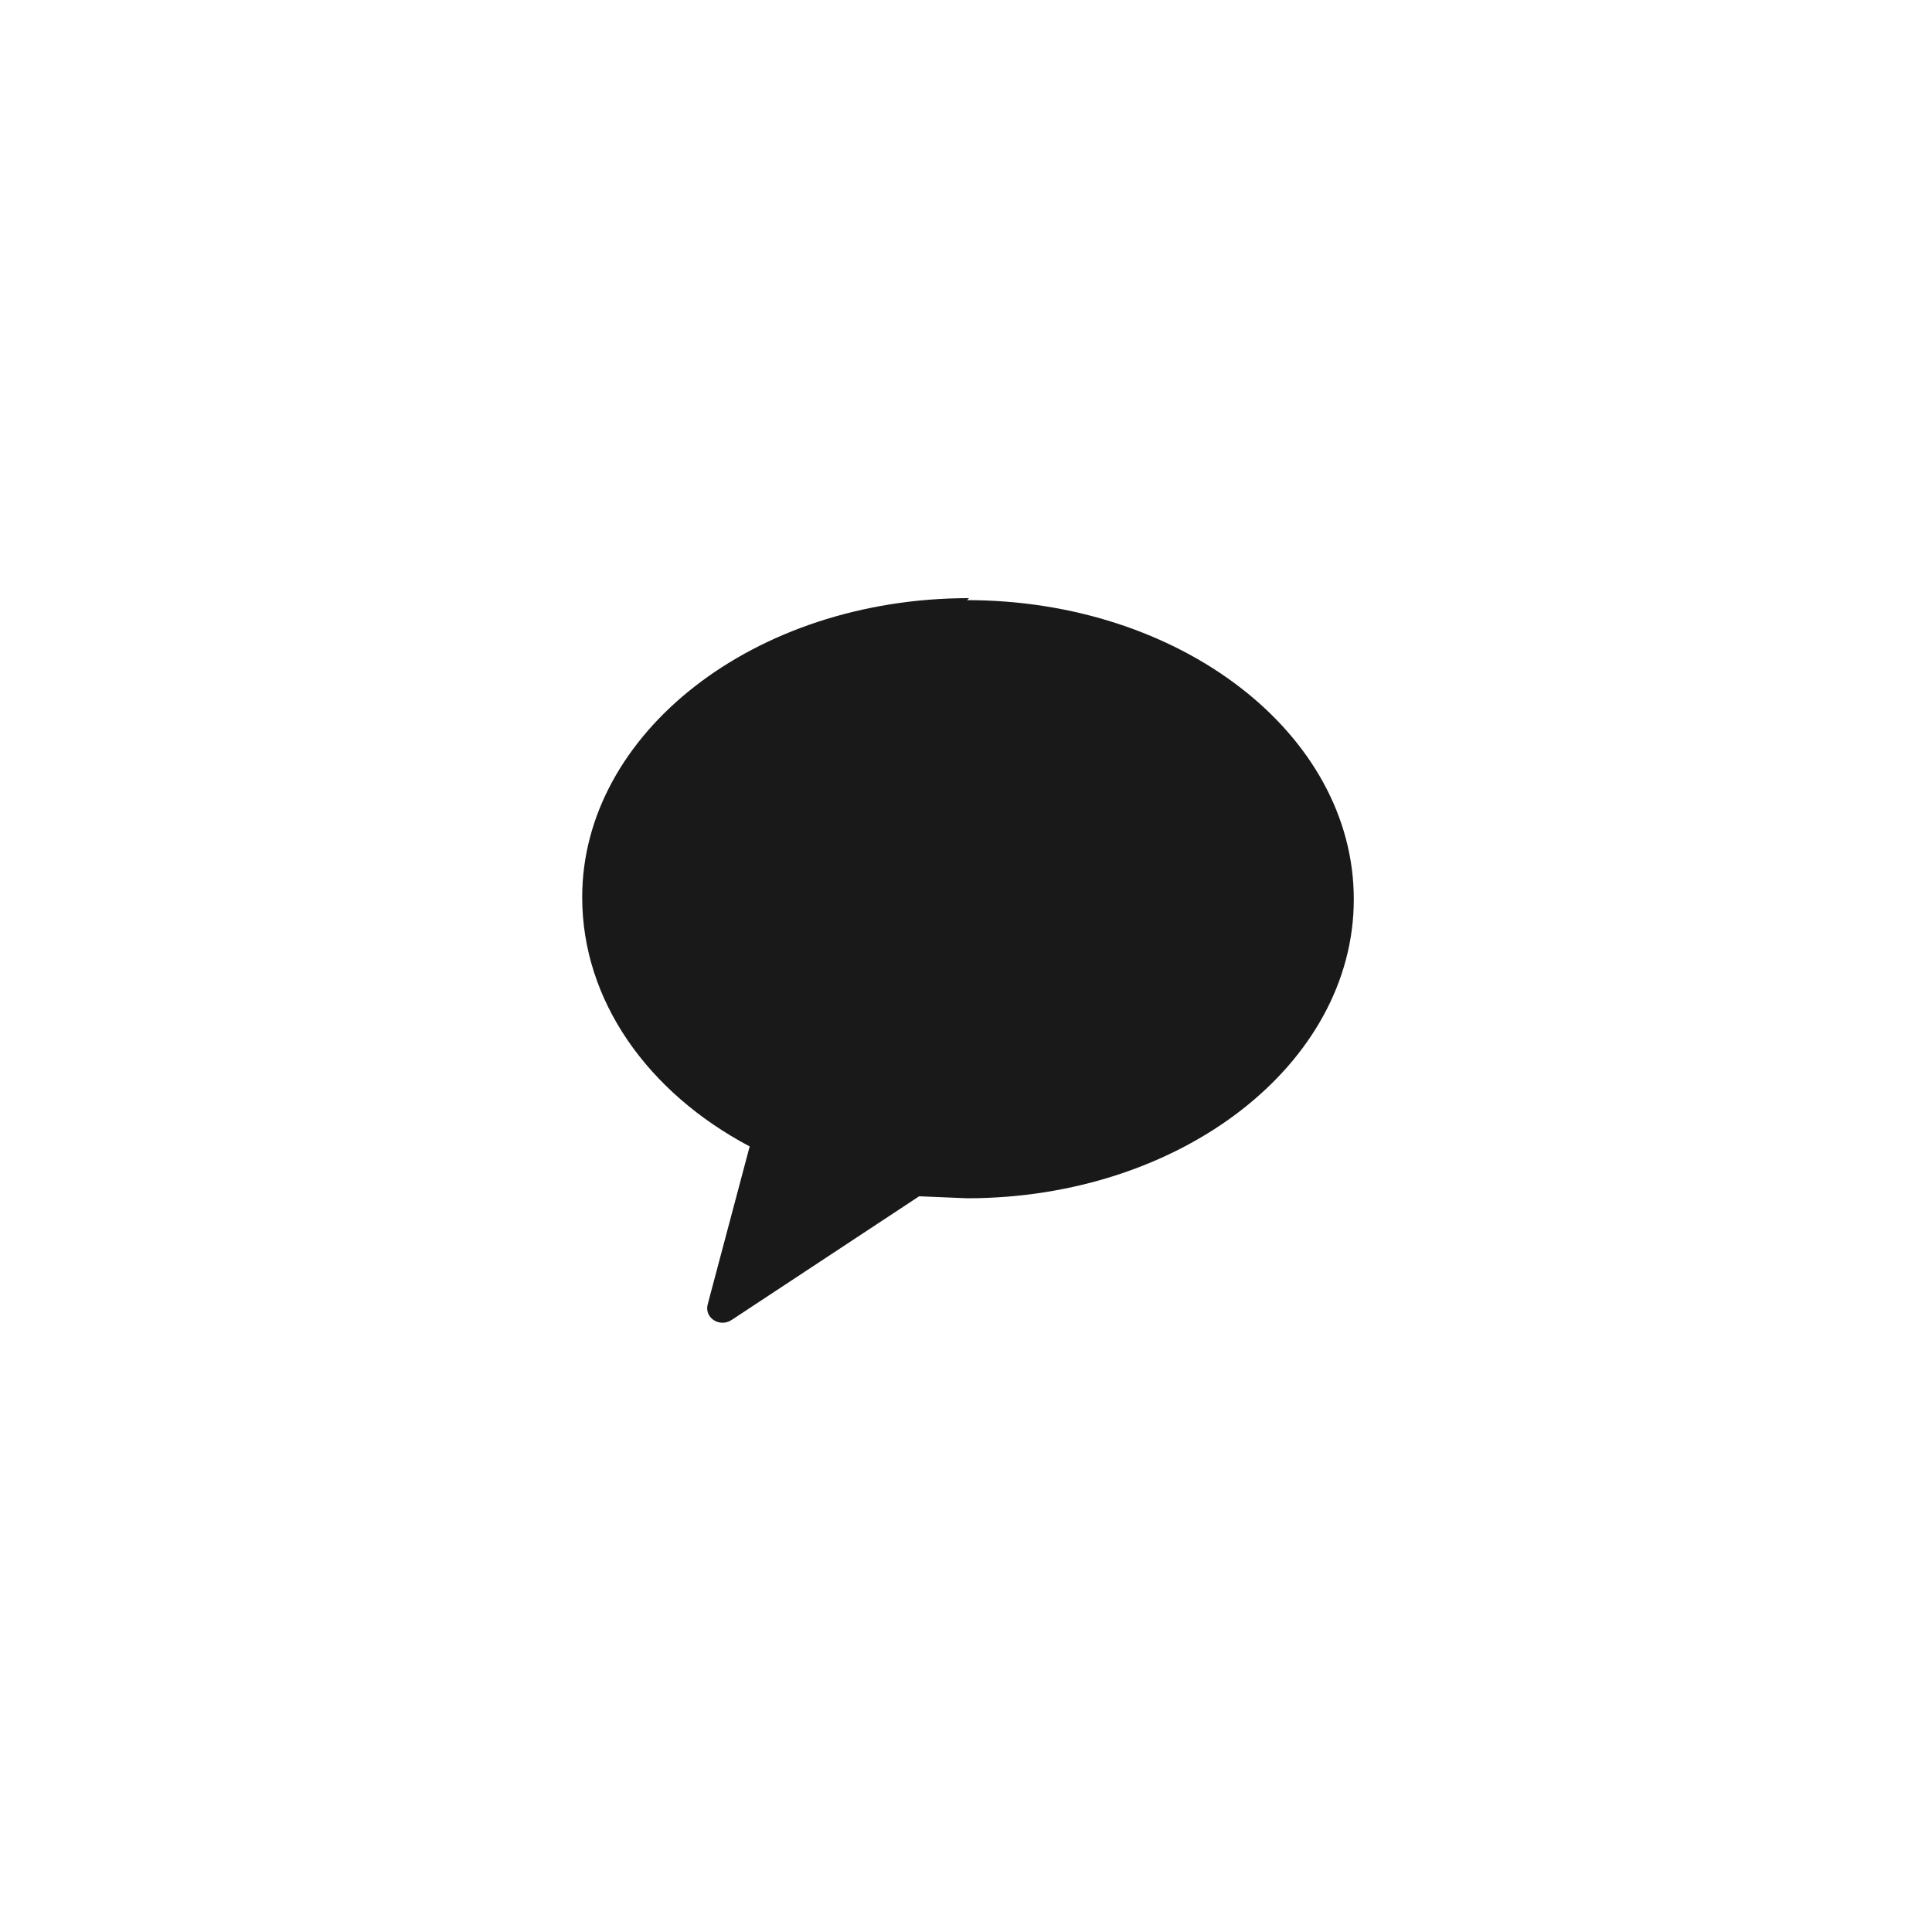 <?xml version="1.0" encoding="UTF-8" standalone="no"?>
<svg
   viewBox="561.4 1440 96.9 96.9"
   style="fill-rule:evenodd;clip-rule:evenodd;stroke-linejoin:round;stroke-miterlimit:2"
   version="1.1"
   id="svg6"
   sodipodi:docname="kakao_login.svg"
   inkscape:version="1.2.1 (9c6d41e, 2022-07-14)"
   xmlns:inkscape="http://www.inkscape.org/namespaces/inkscape"
   xmlns:sodipodi="http://sodipodi.sourceforge.net/DTD/sodipodi-0.dtd"
   xmlns="http://www.w3.org/2000/svg"
   xmlns:svg="http://www.w3.org/2000/svg">
  <defs
     id="defs10" />
  <sodipodi:namedview
     id="namedview8"
     pagecolor="#ffffff"
     bordercolor="#000000"
     borderopacity="0.25"
     inkscape:showpageshadow="2"
     inkscape:pageopacity="0.0"
     inkscape:pagecheckerboard="0"
     inkscape:deskcolor="#d1d1d1"
     showgrid="false"
     inkscape:zoom="2.4355005"
     inkscape:cx="48.655297"
     inkscape:cy="48.450001"
     inkscape:window-width="1309"
     inkscape:window-height="456"
     inkscape:window-x="0"
     inkscape:window-y="202"
     inkscape:window-maximized="0"
     inkscape:current-layer="svg6" />
  <path
     fill-opacity=".9"
     d="M610 1470c-10.8 0-19.4 6.8-19.4 15 0 5.2 3.3 9.8 8.4 12.5l-2.1 7.9c-.2.7.6 1.2 1.2.8l9.4-6.2 2.4.1c10.7 0 19.4-6.7 19.4-15s-8.7-15-19.4-15"
     id="path4" />
</svg>
